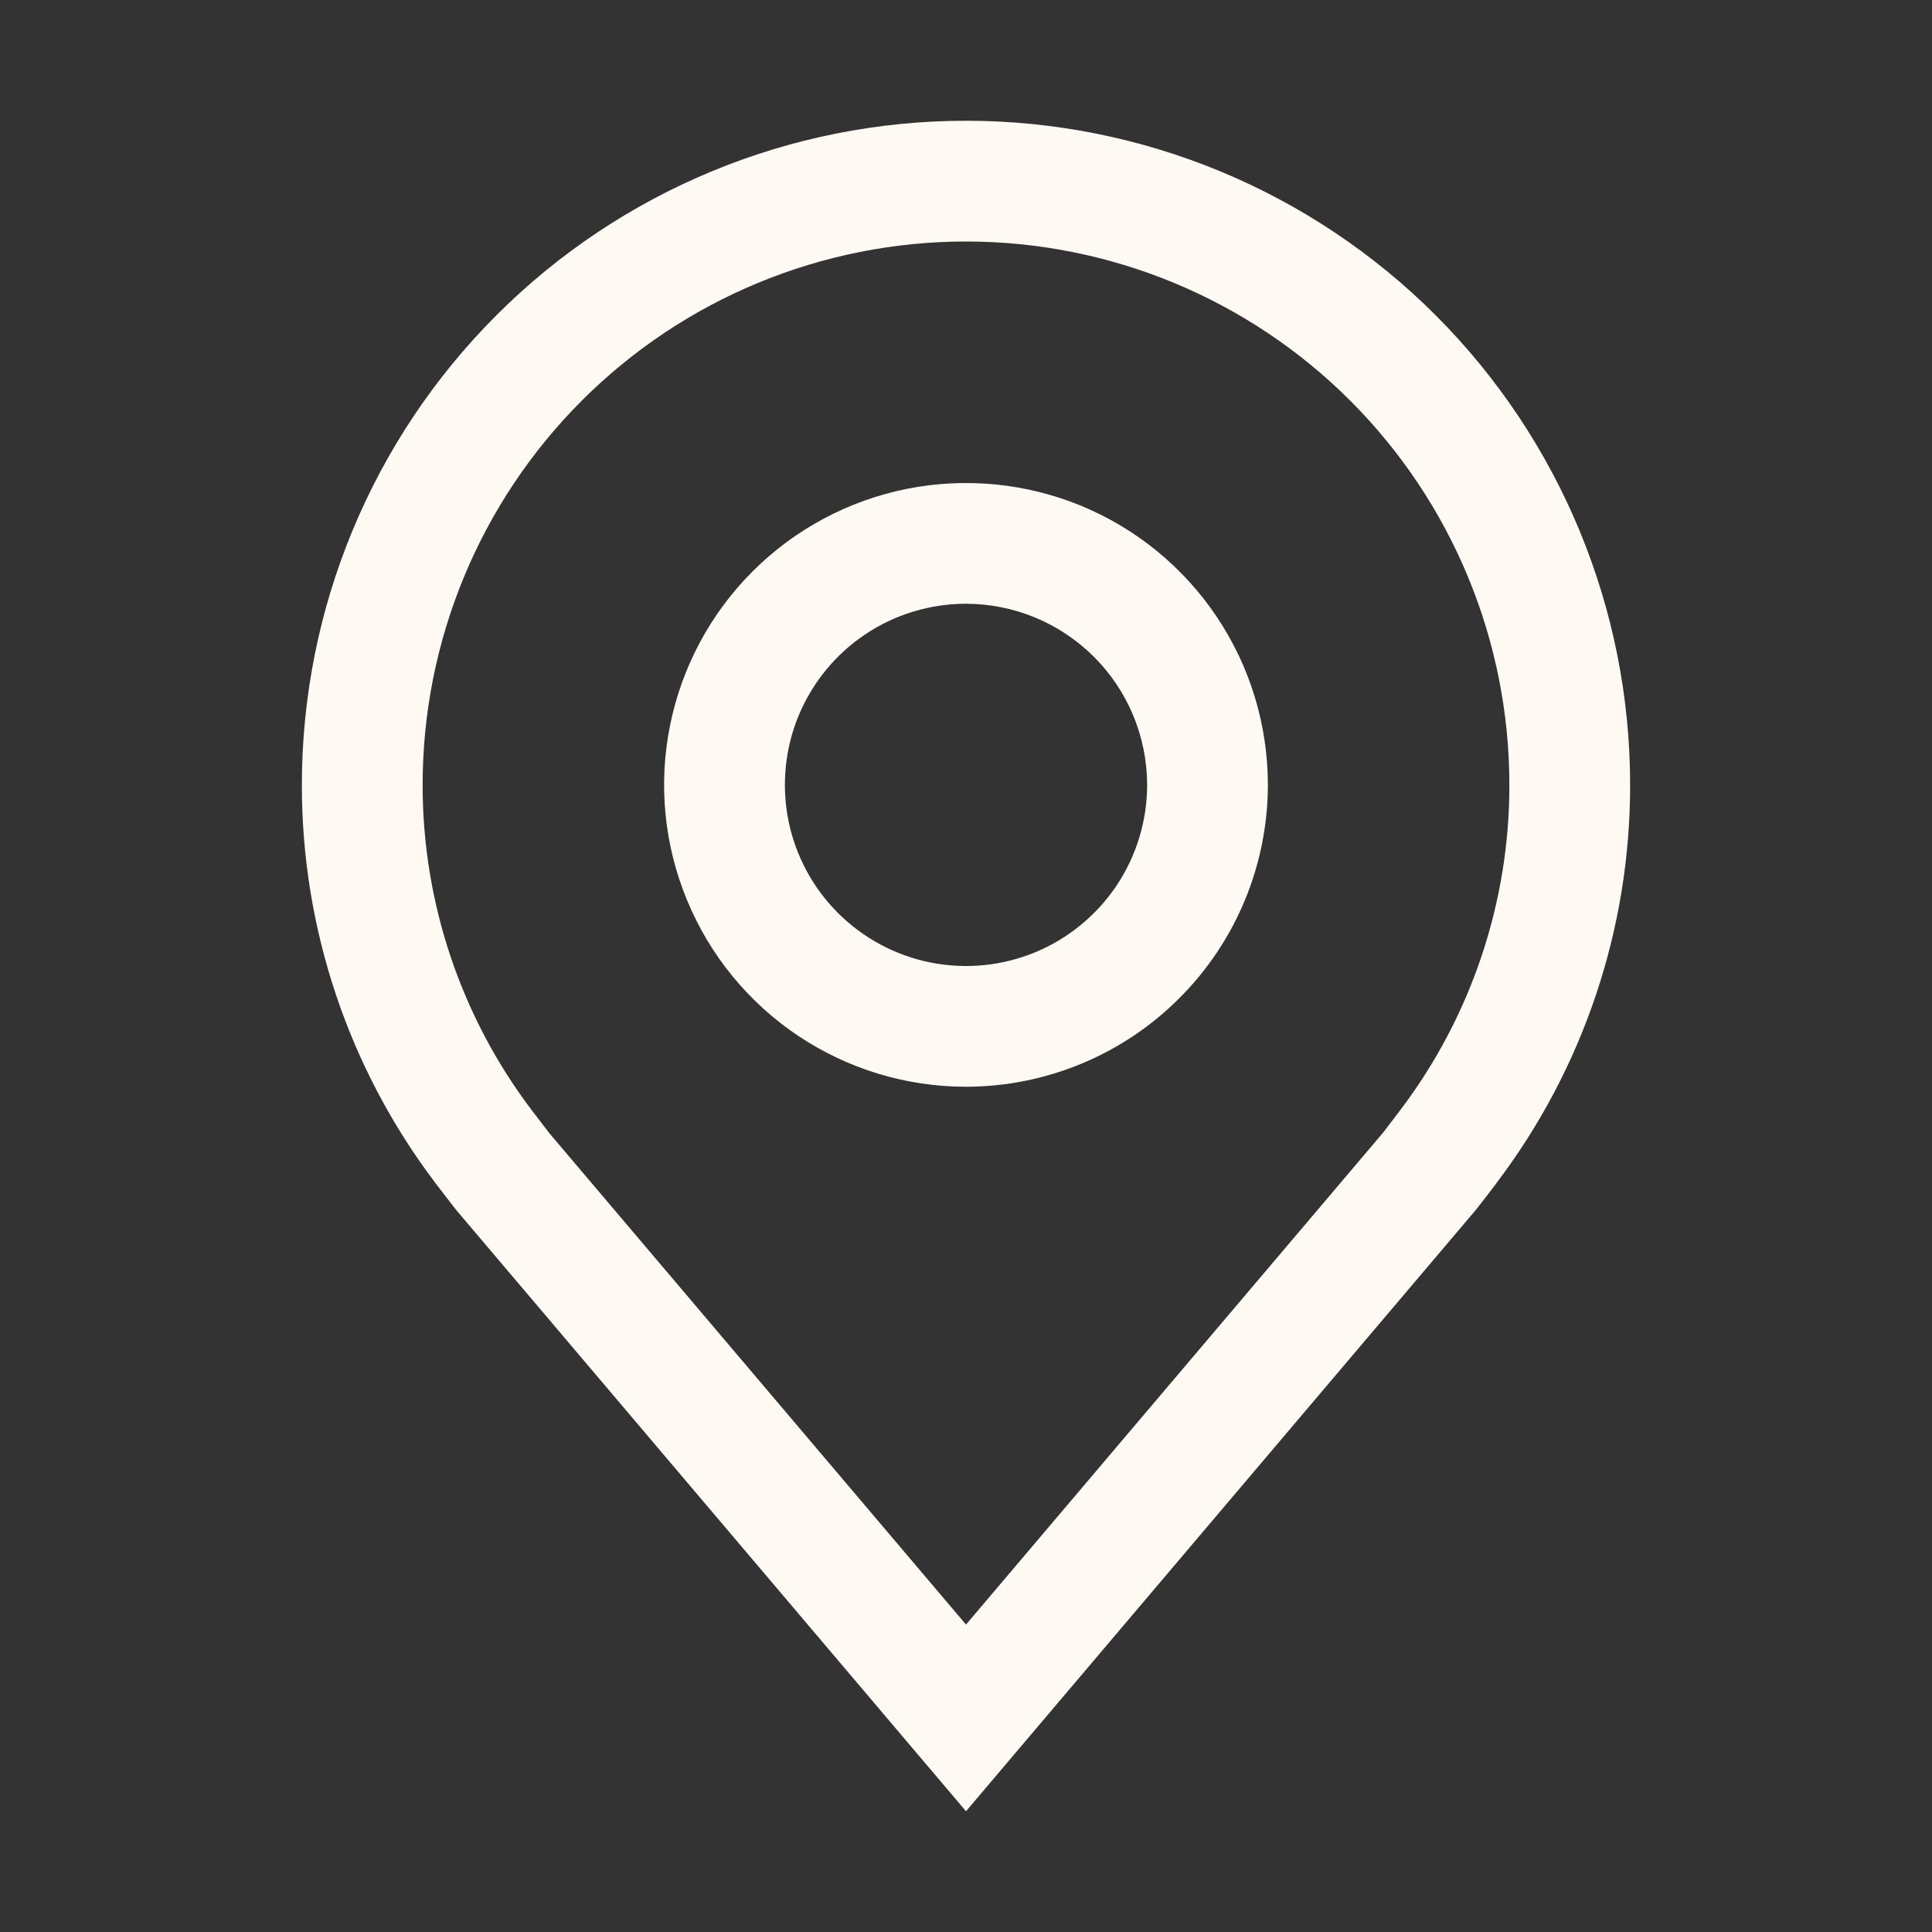 <svg width="24" height="24" viewBox="0 0 24 24" fill="none" xmlns="http://www.w3.org/2000/svg" xmlns:xlink="http://www.w3.org/1999/xlink">
	<rect x="0" y="0" width="24" height="24" fill="#333333" stroke="none"/>
	<desc>
			Created with Pixso.
	</desc>
	<defs>
		<clipPath id="clip41_375">
			<rect id="carbon:location" width="24" height="24" fill="white" fill-opacity="0"/>
		</clipPath>
	</defs>
	<rect id="carbon:location" width="24" height="24" fill="#FFFFFF" fill-opacity="0"/>
	<g clip-path="url(#clip41_375)">
		<path id="Vector" d="M12 13.5C11.258 13.5 10.533 13.28 9.916 12.868C9.3 12.456 8.819 11.87 8.536 11.185C8.251 10.5 8.177 9.746 8.322 9.019C8.467 8.291 8.824 7.623 9.348 7.099C9.873 6.574 10.541 6.217 11.269 6.072C11.996 5.928 12.75 6.002 13.435 6.285C14.12 6.569 14.706 7.05 15.118 7.667C15.53 8.283 15.75 9.009 15.75 9.75C15.749 10.744 15.354 11.697 14.65 12.4C13.947 13.104 12.994 13.499 12 13.5ZM12 7.5C11.555 7.5 11.12 7.632 10.75 7.879C10.38 8.126 10.092 8.478 9.921 8.889C9.751 9.3 9.707 9.753 9.793 10.188C9.88 10.625 10.094 11.026 10.409 11.341C10.724 11.655 11.124 11.87 11.561 11.957C11.998 12.044 12.45 11.999 12.861 11.829C13.272 11.658 13.623 11.37 13.871 11C14.118 10.63 14.25 10.195 14.25 9.75C14.249 9.153 14.012 8.581 13.59 8.16C13.168 7.738 12.597 7.501 12 7.5Z" fill="#FFF9F4" fill-opacity="1" fill-rule="nonzero"/>
		<path id="Vector" d="M12 22.5L5.673 15.038C5.585 14.926 5.498 14.813 5.412 14.7C4.331 13.276 3.748 11.537 3.75 9.75C3.75 7.562 4.619 5.464 6.167 3.916C7.713 2.369 9.812 1.5 12 1.5C14.188 1.5 16.287 2.369 17.834 3.916C19.381 5.464 20.25 7.562 20.25 9.75C20.252 11.536 19.669 13.274 18.589 14.697L18.588 14.7C18.588 14.7 18.363 14.995 18.329 15.035L12 22.5ZM6.609 13.796C6.61 13.796 6.785 14.027 6.824 14.077L12 20.181L17.183 14.068C17.215 14.027 17.391 13.795 17.392 13.794C18.274 12.631 18.752 11.21 18.75 9.75C18.75 7.96 18.039 6.243 16.773 4.977C15.507 3.711 13.79 3 12 3C10.21 3 8.493 3.711 7.227 4.977C5.961 6.243 5.25 7.96 5.25 9.75C5.249 11.211 5.726 12.633 6.609 13.796Z" fill="#FFF9F4" fill-opacity="1" fill-rule="nonzero"/>
	</g>
</svg>
